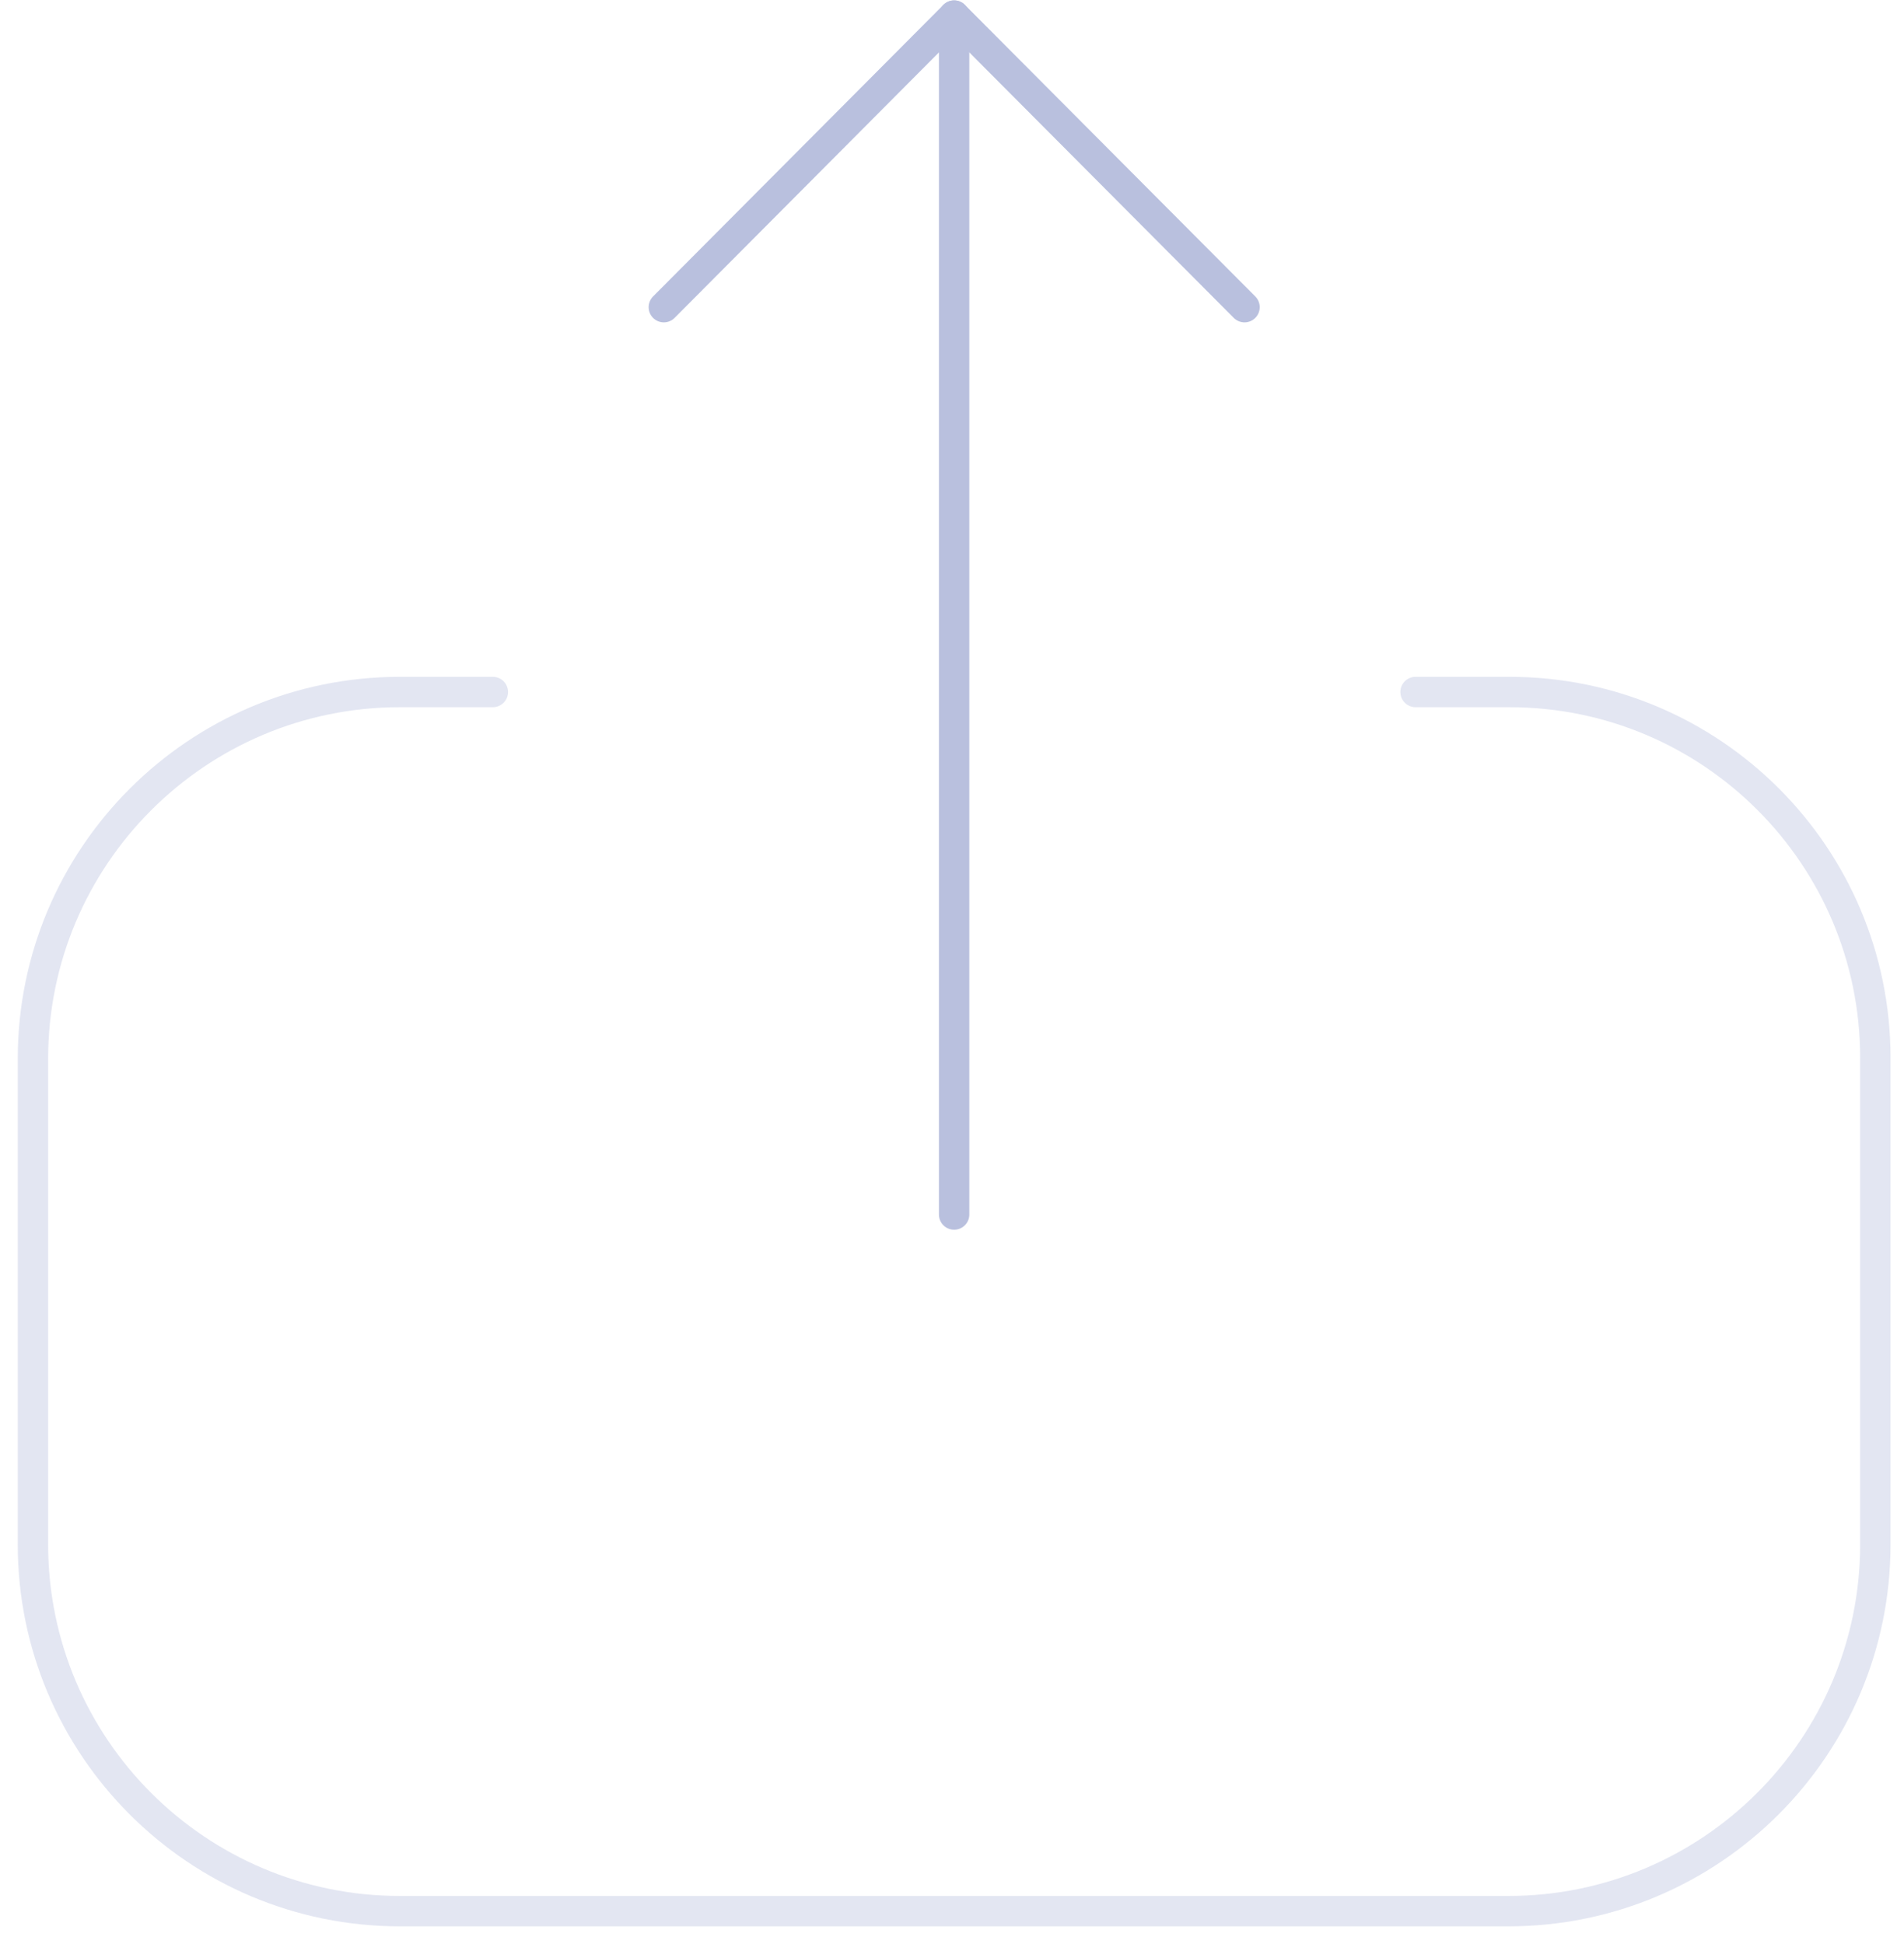 <svg width="94" height="96" viewBox="0 0 94 96" fill="none" xmlns="http://www.w3.org/2000/svg">
    <path opacity="0.4" d="M24.332 34.171H19.744C9.739 34.171 1.626 42.284 1.626 52.289L1.626 76.258C1.626 86.259 9.739 94.371 19.744 94.371H74.467C84.472 94.371 92.585 86.259 92.585 76.258V52.24C92.585 42.264 84.497 34.171 74.521 34.171H69.885" stroke="#B9C0DE" stroke-width="1.5" stroke-linecap="round" stroke-linejoin="round"/>
    <path d="M47.105 0.77V59.972" stroke="#B9C0DE" stroke-width="1.5" stroke-linecap="round" stroke-linejoin="round"/>
    <path d="M32.773 15.168L47.105 0.771L61.442 15.168" stroke="#B9C0DE" stroke-width="1.5" stroke-linecap="round" stroke-linejoin="round"/>
</svg>
